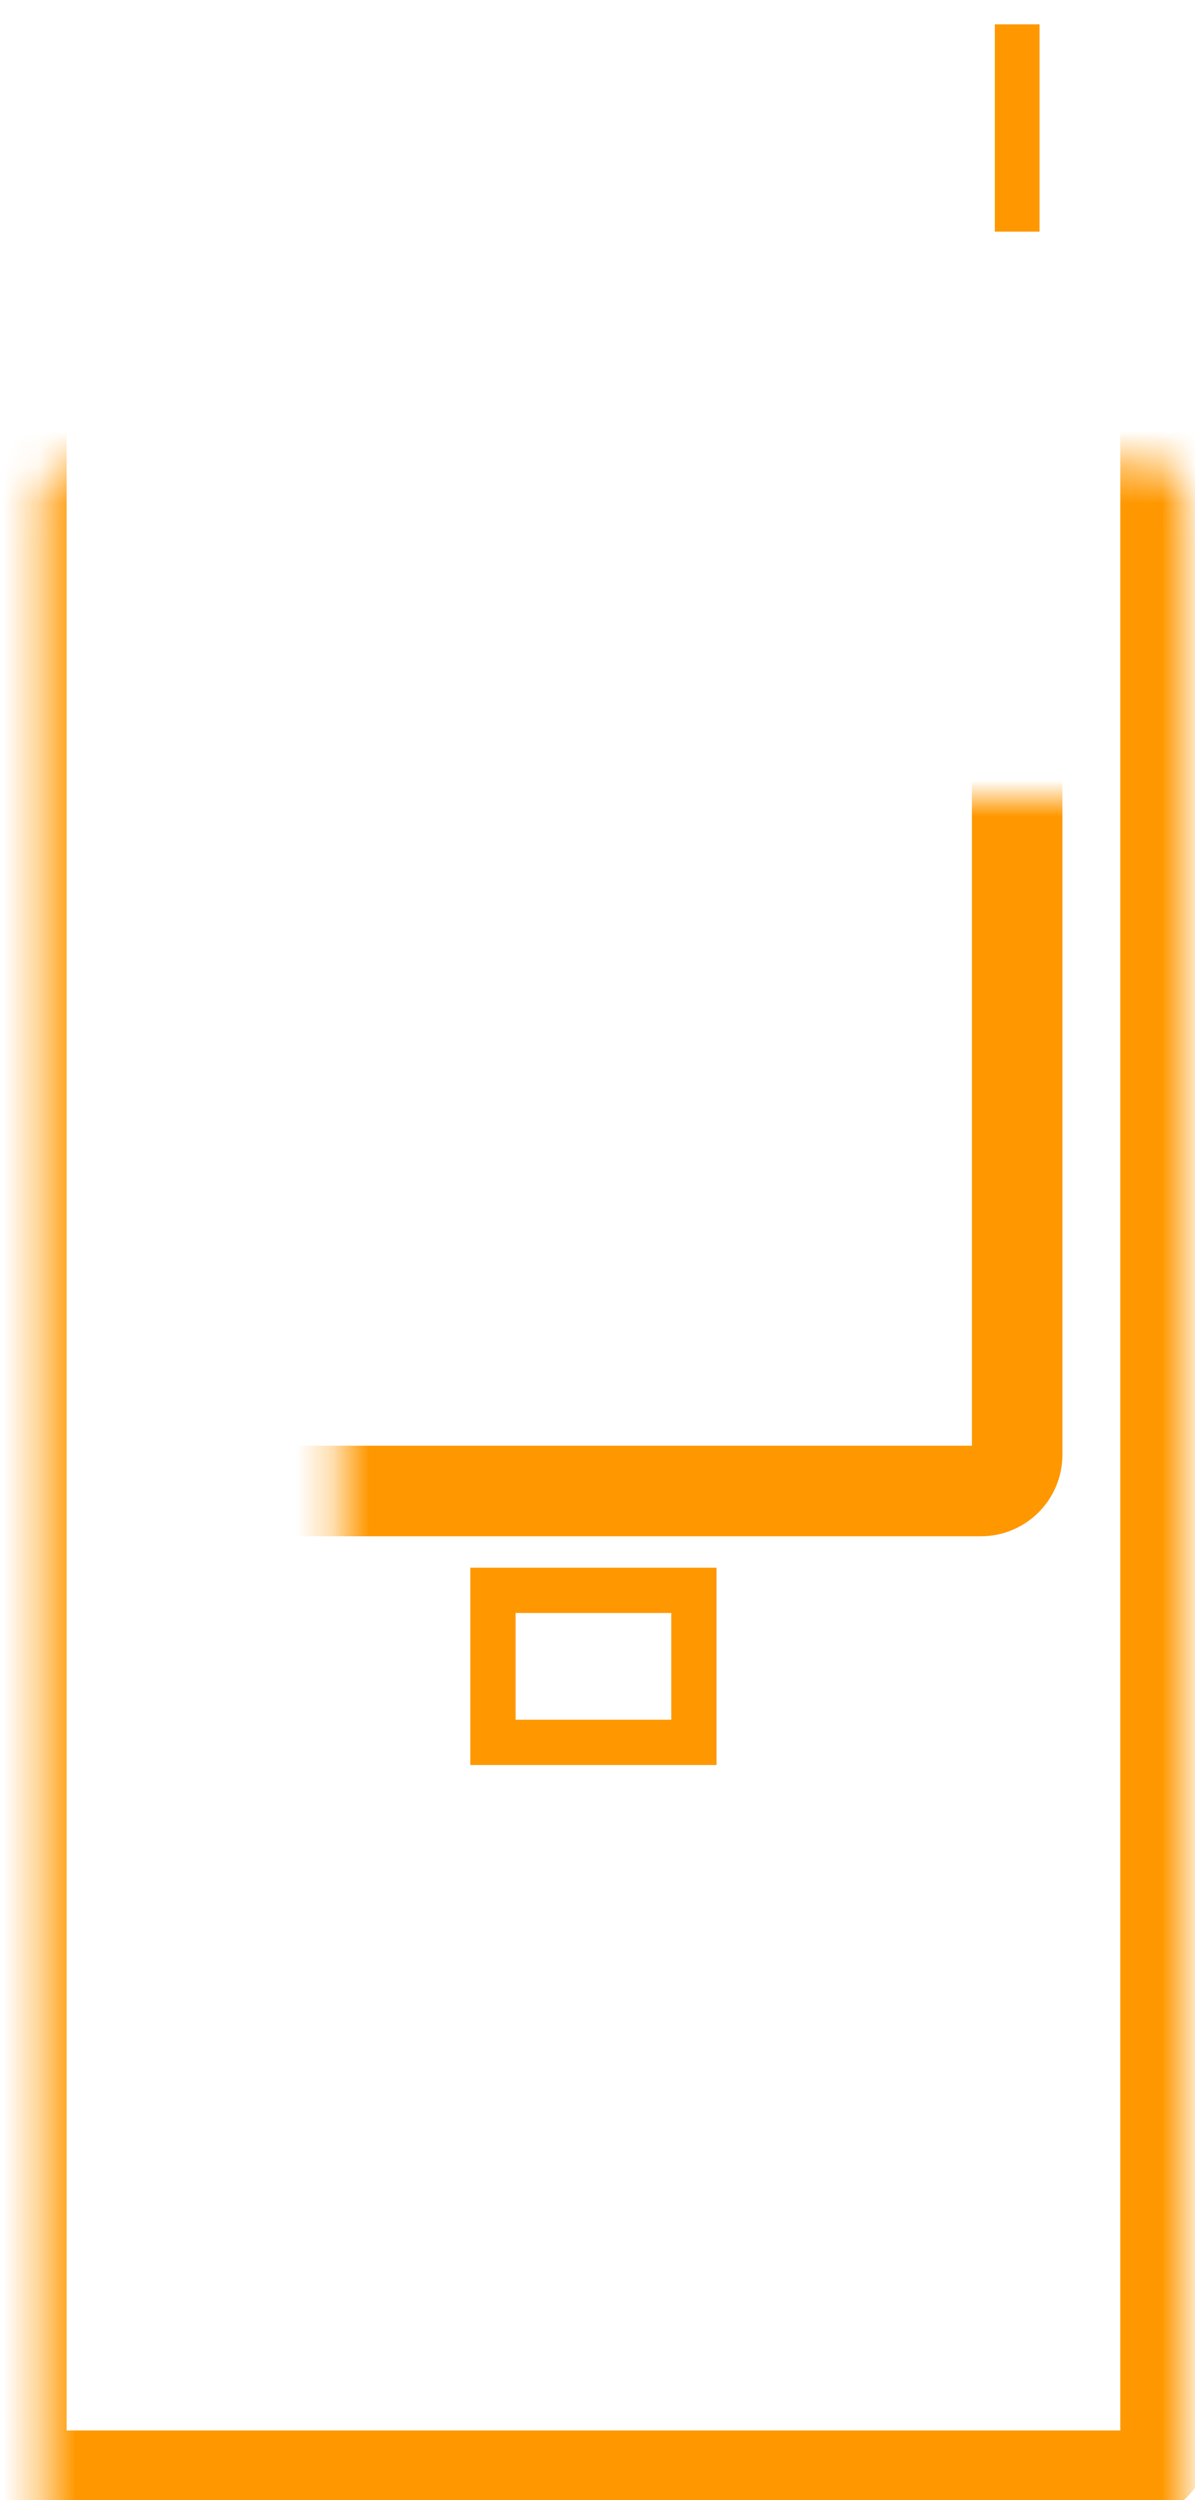 <svg xmlns="http://www.w3.org/2000/svg" width="33" height="69" viewBox="0 0 33 69" fill="none">
  <mask id="path-1-inside-1_292_2058" fill="white">
    <rect x="0.59" y="6.395" width="31.597" height="61.932" rx="1"/>
  </mask>
  <rect x="0.59" y="6.395" width="31.597" height="61.932" rx="1" stroke="#FF9800" stroke-width="2.5" mask="url(#path-1-inside-1_292_2058)"/>
  <mask id="path-2-inside-2_292_2058" fill="white">
    <rect x="4.684" y="11.028" width="23.405" height="30.121" rx="1"/>
  </mask>
  <rect x="4.684" y="11.028" width="23.405" height="30.121" rx="1" stroke="#FF9800" stroke-width="2.5" mask="url(#path-2-inside-2_292_2058)"/>
  <rect x="27.781" y="0.98" width="0.617" height="5.105" fill="#D9D9D9" stroke="#FF9800" stroke-width="0.617"/>
  <rect x="13.613" y="43.891" width="5.549" height="4.196" stroke="#FF9800" stroke-width="1.25"/>
</svg>